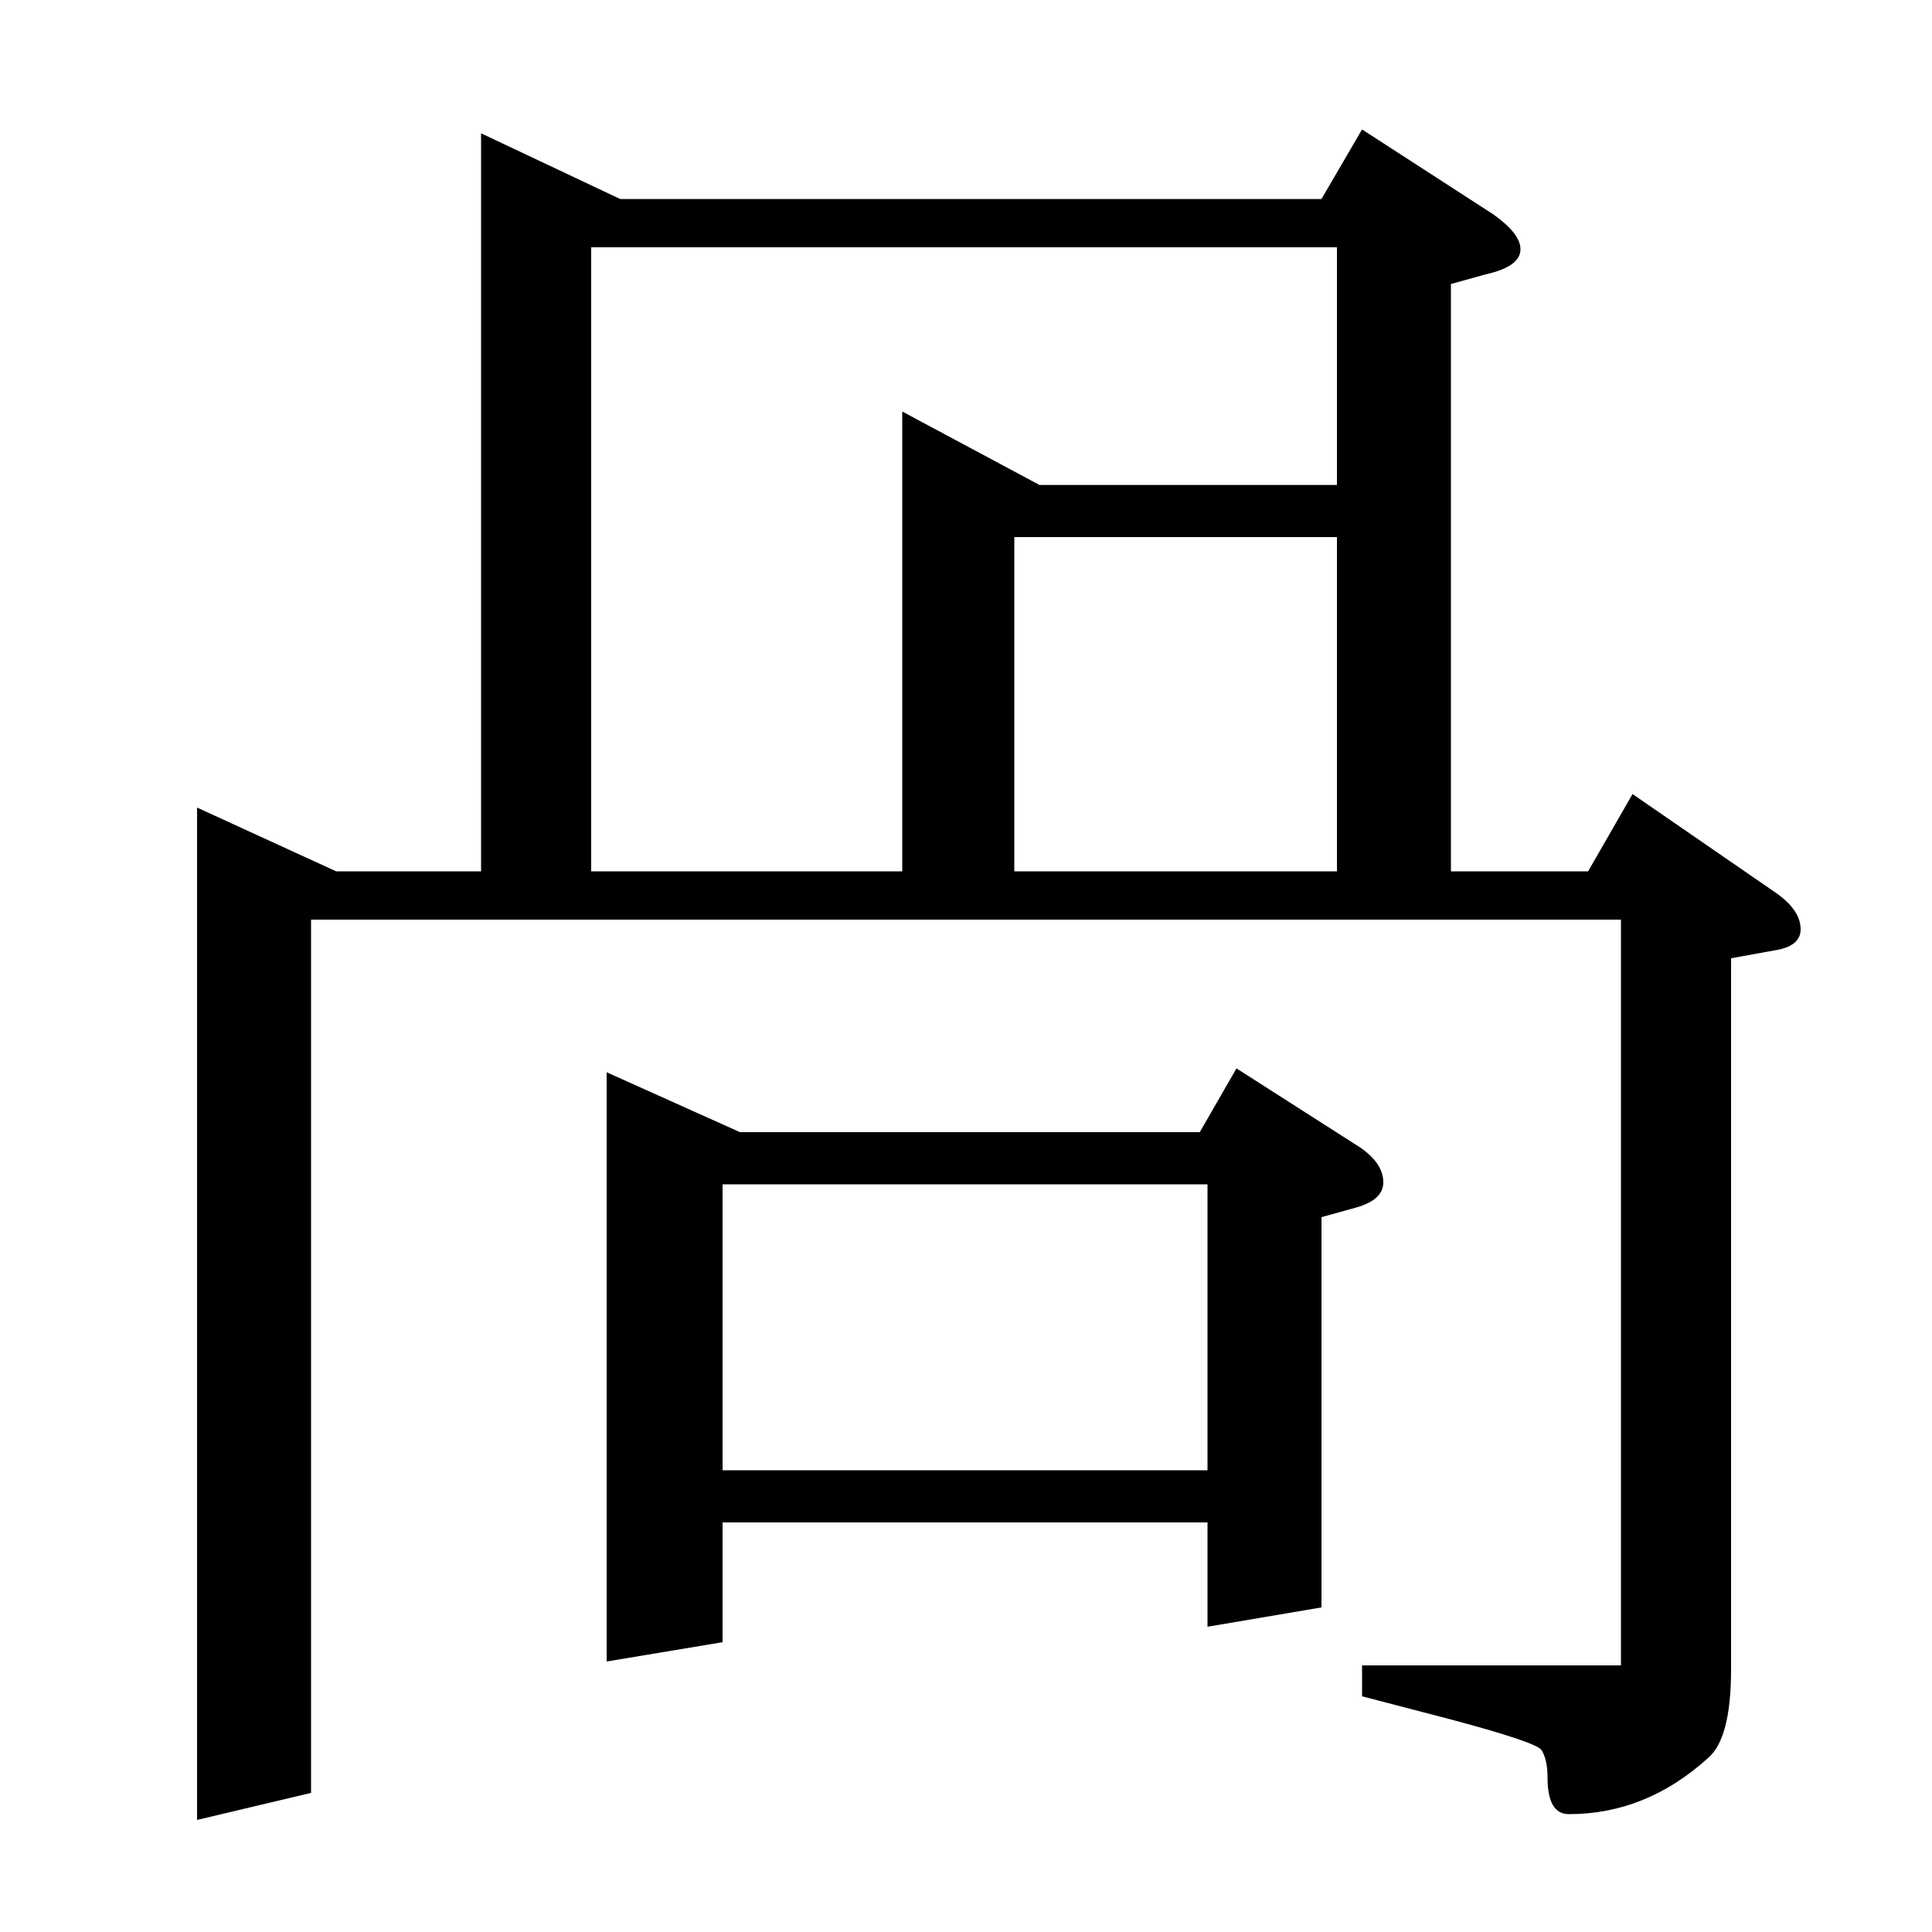 <?xml version="1.0" standalone="no"?>
<!DOCTYPE svg PUBLIC "-//W3C//DTD SVG 1.1//EN" "http://www.w3.org/Graphics/SVG/1.1/DTD/svg11.dtd" >
<svg xmlns="http://www.w3.org/2000/svg" xmlns:xlink="http://www.w3.org/1999/xlink" version="1.1" viewBox="0 -120 1000 1000">
  <g transform="matrix(1 0 0 -1 0 880)">
   <path fill="currentColor"
d="M102 58v524l72 -33h75v382l72 -34h363l21 36l68 -44q14 -10 14 -18q0 -9 -18 -13l-18 -5v-304h71l23 40l74 -51q13 -9 13 -19q0 -9 -14 -11l-22 -4v-368q0 -36 -12 -46q-32 -29 -72 -29q-11 0 -11 19q0 9 -3 14q-2 4 -47 16l-46 12v16h134v386h-678v-452zM306 872v-323
h161v238l71 -38h154v123h-386zM525 722v-173h167v173h-167zM314 140v305l69 -31h238l19 33l61 -39q15 -9 15 -20q0 -9 -14 -13l-18 -5v-202l-59 -10v54h-251v-62zM374 239h251v148h-251v-148z" />
  </g>

</svg>
